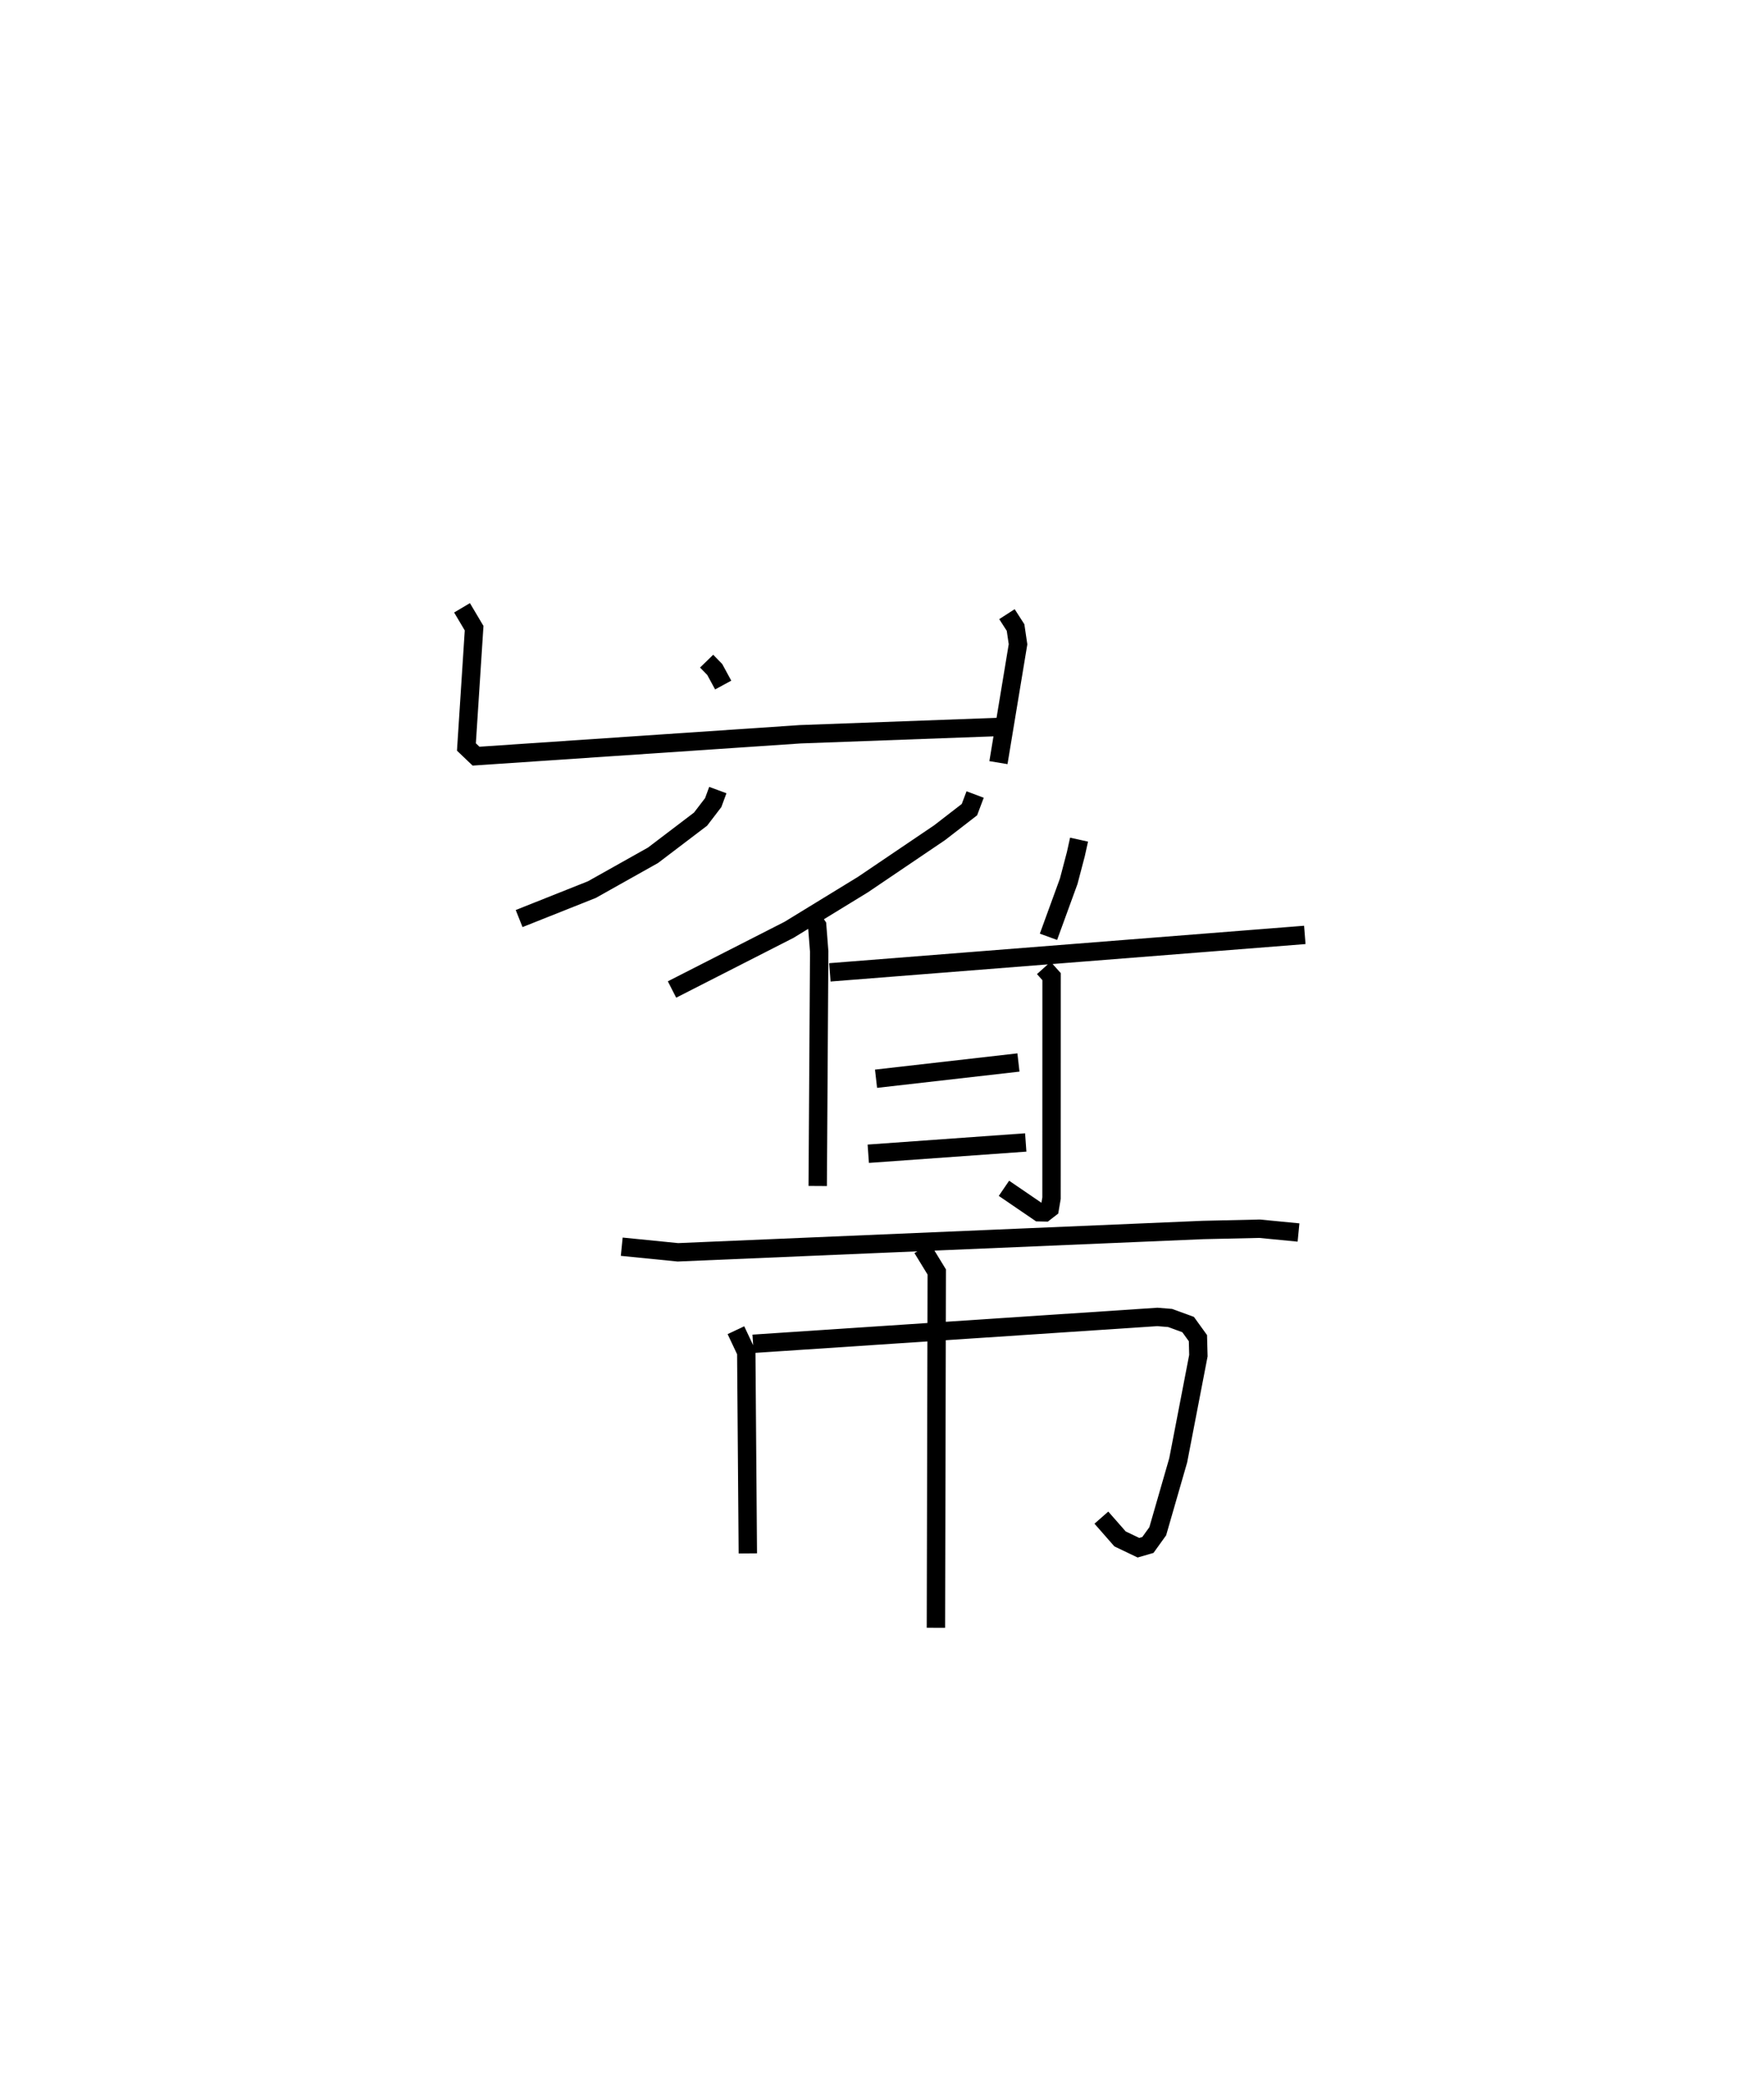 <?xml version="1.0" encoding="utf-8" ?>
<svg baseProfile="full" height="113.582" version="1.1" width="96.021" xmlns="http://www.w3.org/2000/svg" xmlns:ev="http://www.w3.org/2001/xml-events" xmlns:xlink="http://www.w3.org/1999/xlink"><defs /><rect fill="white" height="113.582" width="96.021" x="0" y="0" /><path d="M25,25 m0.0,0.0 m13.464,10.98 l0.443,0.455 0.459,0.845 m-14.216,-4.203 l0.658,1.109 -0.419,6.465 l0.523,0.499 17.649,-1.192 l10.945,-0.402 m0.306,-6.134 l0.469,0.729 0.134,0.91 l-1.066,6.441 m-15.275,1.493 l-0.251,0.682 -0.689,0.9 l-2.587,1.966 -3.33,1.869 l-3.959,1.575 m24.822,-6.75 l-0.31,0.823 -1.624,1.255 l-4.173,2.823 -4.021,2.461 l-6.372,3.249 m7.396,-4.218 l0.506,0.744 0.11,1.409 l-0.081,12.758 m14.226,-18.848 l-0.175,0.79 -0.388,1.474 l-1.102,3.023 m-11.9,1.935 l25.853,-2.038 m-14.207,1.799 l0.424,0.472 -0.003,12.052 l-0.096,0.565 -0.272,0.211 l-0.315,-0.007 -1.907,-1.302 m-6.963,-5.963 l7.752,-0.884 m-8.175,4.966 l8.572,-0.614 m-21.991,5.673 l3.055,0.305 28.594,-1.215 l3.068,-0.069 2.122,0.206 m-30.624,5.317 l0.563,1.194 0.085,10.953 m0.285,-11.407 l22.008,-1.462 0.692,0.056 l0.982,0.359 0.534,0.74 l0.025,0.951 -1.099,5.697 l-1.114,3.861 -0.537,0.746 l-0.514,0.149 -1.001,-0.479 l-1.016,-1.158 m-9.749,-14.657 l0.788,1.288 -0.045,19.364 " fill="none" stroke="black" stroke-width="1" /></svg>